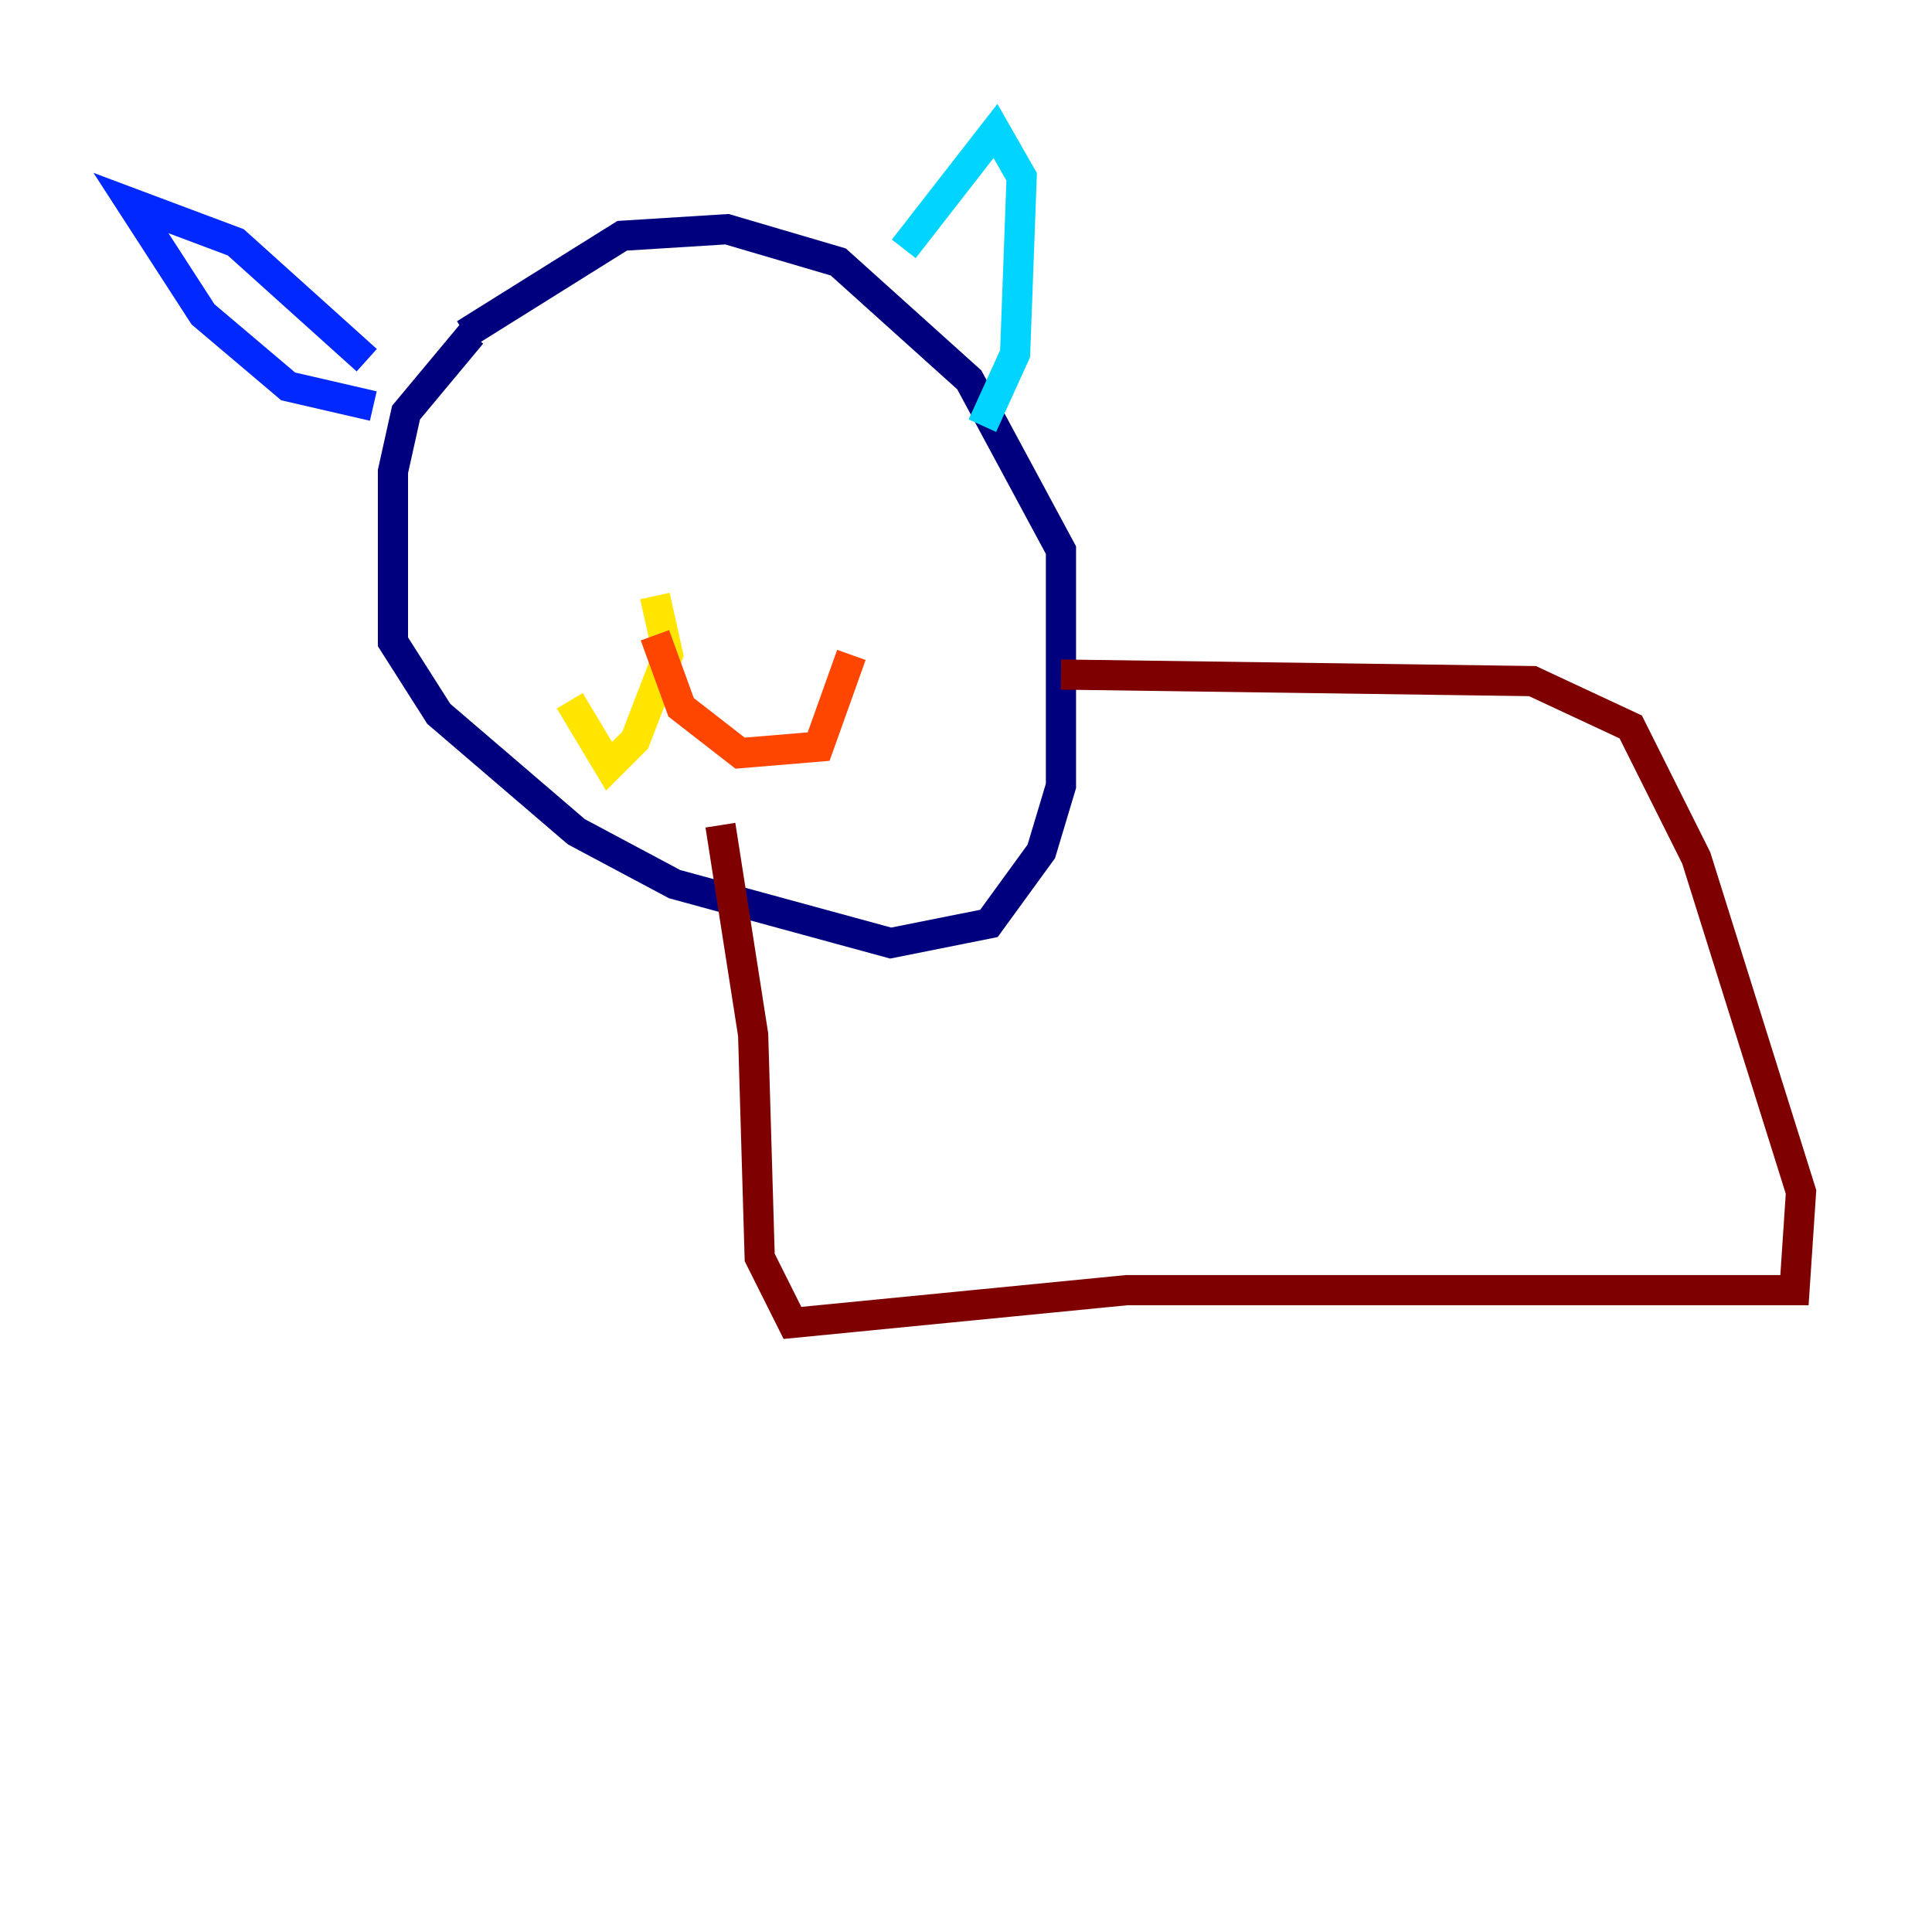 <?xml version="1.0" encoding="utf-8" ?>
<svg baseProfile="tiny" height="128" version="1.2" viewBox="0,0,128,128" width="128" xmlns="http://www.w3.org/2000/svg" xmlns:ev="http://www.w3.org/2001/xml-events" xmlns:xlink="http://www.w3.org/1999/xlink"><defs /><polyline fill="none" points="31.241,22.129 26.902,27.336 26.034,31.241 26.034,42.522 29.071,47.295 38.183,55.105 44.691,58.576 59.01,62.481 65.519,61.18 68.99,56.407 70.291,52.068 70.291,36.447 64.217,25.166 55.539,17.356 48.163,15.186 41.22,15.62 30.807,22.129" stroke="#00007f" stroke-width="2" /><polyline fill="none" points="24.298,23.864 15.62,16.054 8.678,13.451 13.451,20.827 19.091,25.6 24.732,26.902" stroke="#0028ff" stroke-width="2" /><polyline fill="none" points="59.878,16.488 65.953,8.678 67.688,11.715 67.254,23.43 65.085,28.203" stroke="#00d4ff" stroke-width="2" /><polyline fill="none" points="42.522,39.919 42.522,39.919" stroke="#7cff79" stroke-width="2" /><polyline fill="none" points="43.39,39.485 44.258,43.39 42.088,49.031 40.352,50.766 37.749,46.427" stroke="#ffe500" stroke-width="2" /><polyline fill="none" points="43.39,42.088 45.125,46.861 49.031,49.898 54.237,49.464 56.407,43.39" stroke="#ff4600" stroke-width="2" /><polyline fill="none" points="70.291,44.691 101.532,45.125 108.041,48.163 112.38,56.841 119.322,78.969 118.888,85.478 74.63,85.478 52.502,87.647 50.332,83.308 49.898,68.556 47.729,54.671" stroke="#7f0000" stroke-width="2" /></svg>
